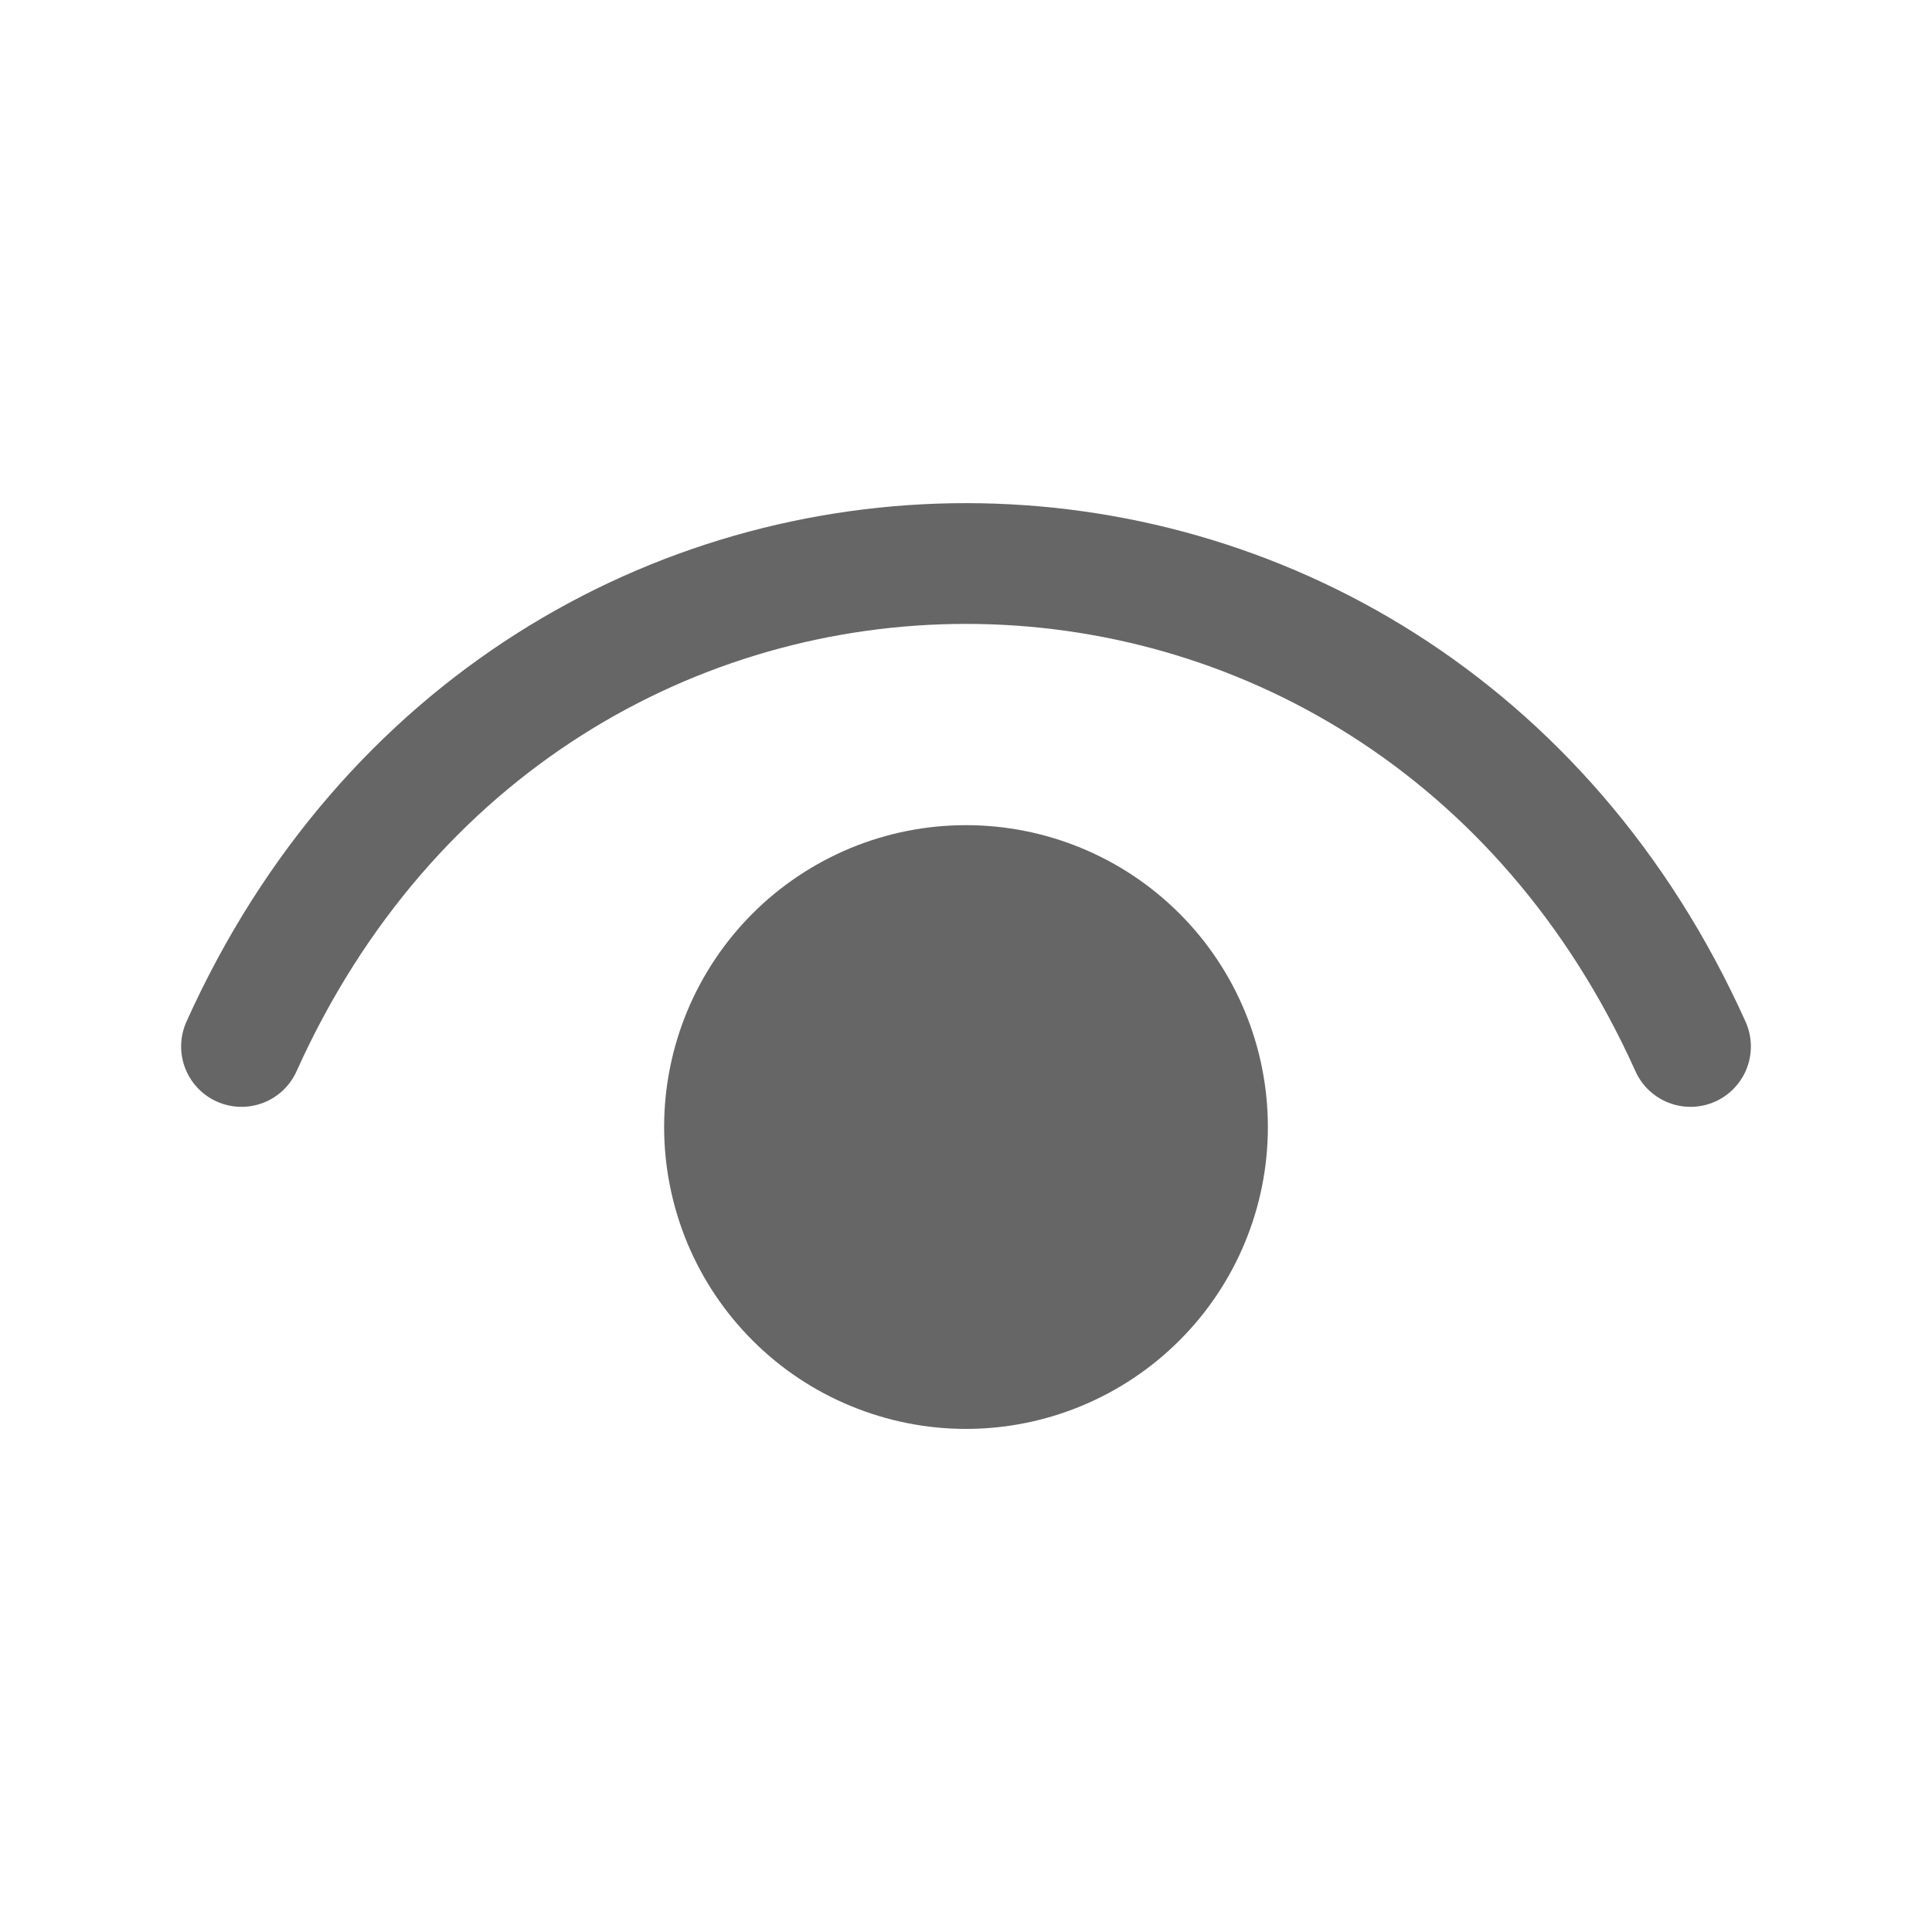 <svg width="20" height="20" viewBox="0 0 20 20" fill="none" xmlns="http://www.w3.org/2000/svg">
<path d="M2.5 10.833C5.5 4.167 14.5 4.167 17.5 10.833" stroke="#666666" stroke-width="1.25" stroke-linecap="round" stroke-linejoin="round"/>
<path d="M10 14.167C9.672 14.167 9.347 14.102 9.043 13.976C8.74 13.851 8.464 13.667 8.232 13.434C8 13.202 7.816 12.927 7.69 12.623C7.565 12.32 7.5 11.995 7.5 11.667C7.5 11.338 7.565 11.013 7.69 10.71C7.816 10.407 8 10.131 8.232 9.899C8.464 9.667 8.74 9.483 9.043 9.357C9.347 9.231 9.672 9.167 10 9.167C10.663 9.167 11.299 9.43 11.768 9.899C12.237 10.368 12.5 11.004 12.5 11.667C12.5 12.33 12.237 12.966 11.768 13.434C11.299 13.903 10.663 14.167 10 14.167Z" fill="#666666" stroke="#666666" stroke-width="1.25" stroke-linecap="round" stroke-linejoin="round"/>
</svg>
